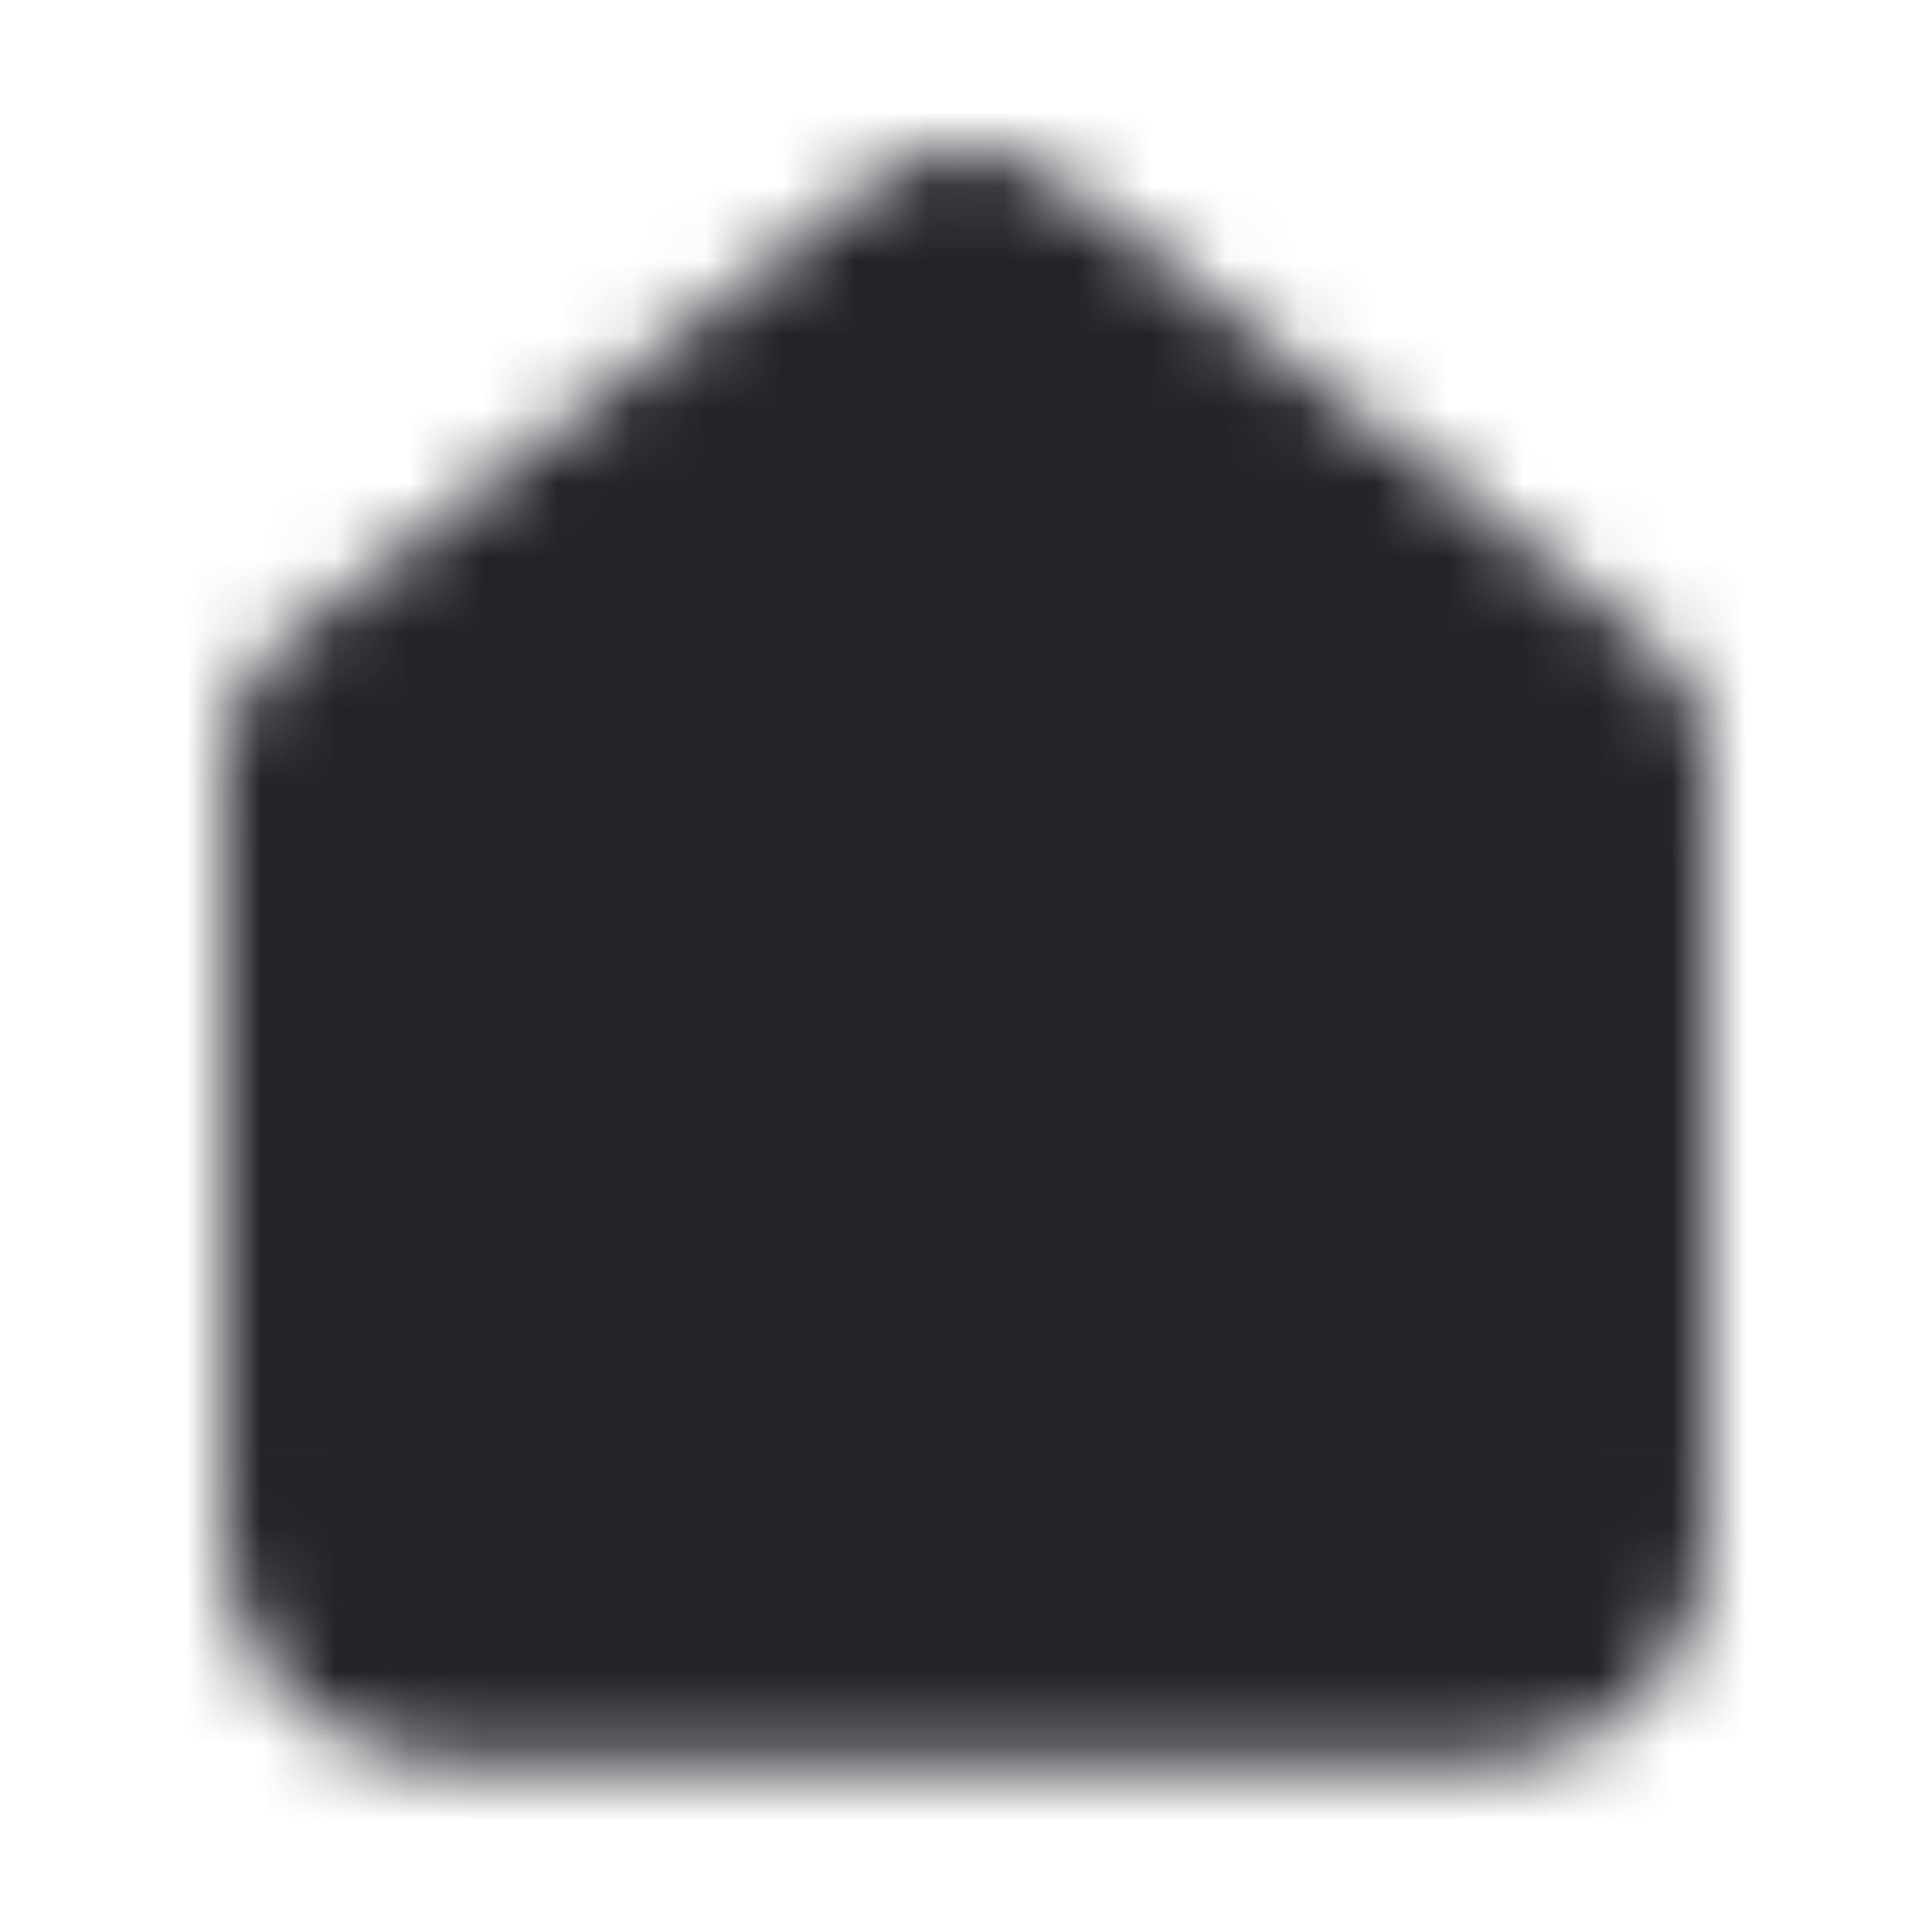 <?xml version="1.0" encoding="UTF-8"?>
<svg width="26px" height="26px" viewBox="0 0 26 26" version="1.1" xmlns="http://www.w3.org/2000/svg" xmlns:xlink="http://www.w3.org/1999/xlink">
    <!-- Generator: Sketch 52.6 (67491) - http://www.bohemiancoding.com/sketch -->
    <title>Icons/Home</title>
    <desc>Created with Sketch.</desc>
    <defs>
        <path d="M3.772,8.644 L11.772,2.421 C12.494,1.86 13.506,1.86 14.228,2.421 L22.228,8.644 C22.715,9.022 23,9.605 23,10.222 L23,20.733 C23,22.39 21.657,23.733 20,23.733 L6,23.733 C4.343,23.733 3,22.39 3,20.733 L3,10.222 C3,9.605 3.285,9.022 3.772,8.644 Z" id="path-1"></path>
    </defs>
    <g id="Icons/Home" stroke="none" stroke-width="1" fill="none" fill-rule="evenodd">
        <rect fill="#FFFFFF" x="0" y="0" width="26" height="26"></rect>
        <mask id="mask-2" fill="white">
            <use xlink:href="#path-1"></use>
        </mask>
        <g id="Shape-Copy" fill-rule="nonzero"></g>
        <g id="Colors/Black" mask="url(#mask-2)" fill="#22242A">
            <rect id="Color" x="0" y="0" width="26" height="26"></rect>
        </g>
    </g>
</svg>
